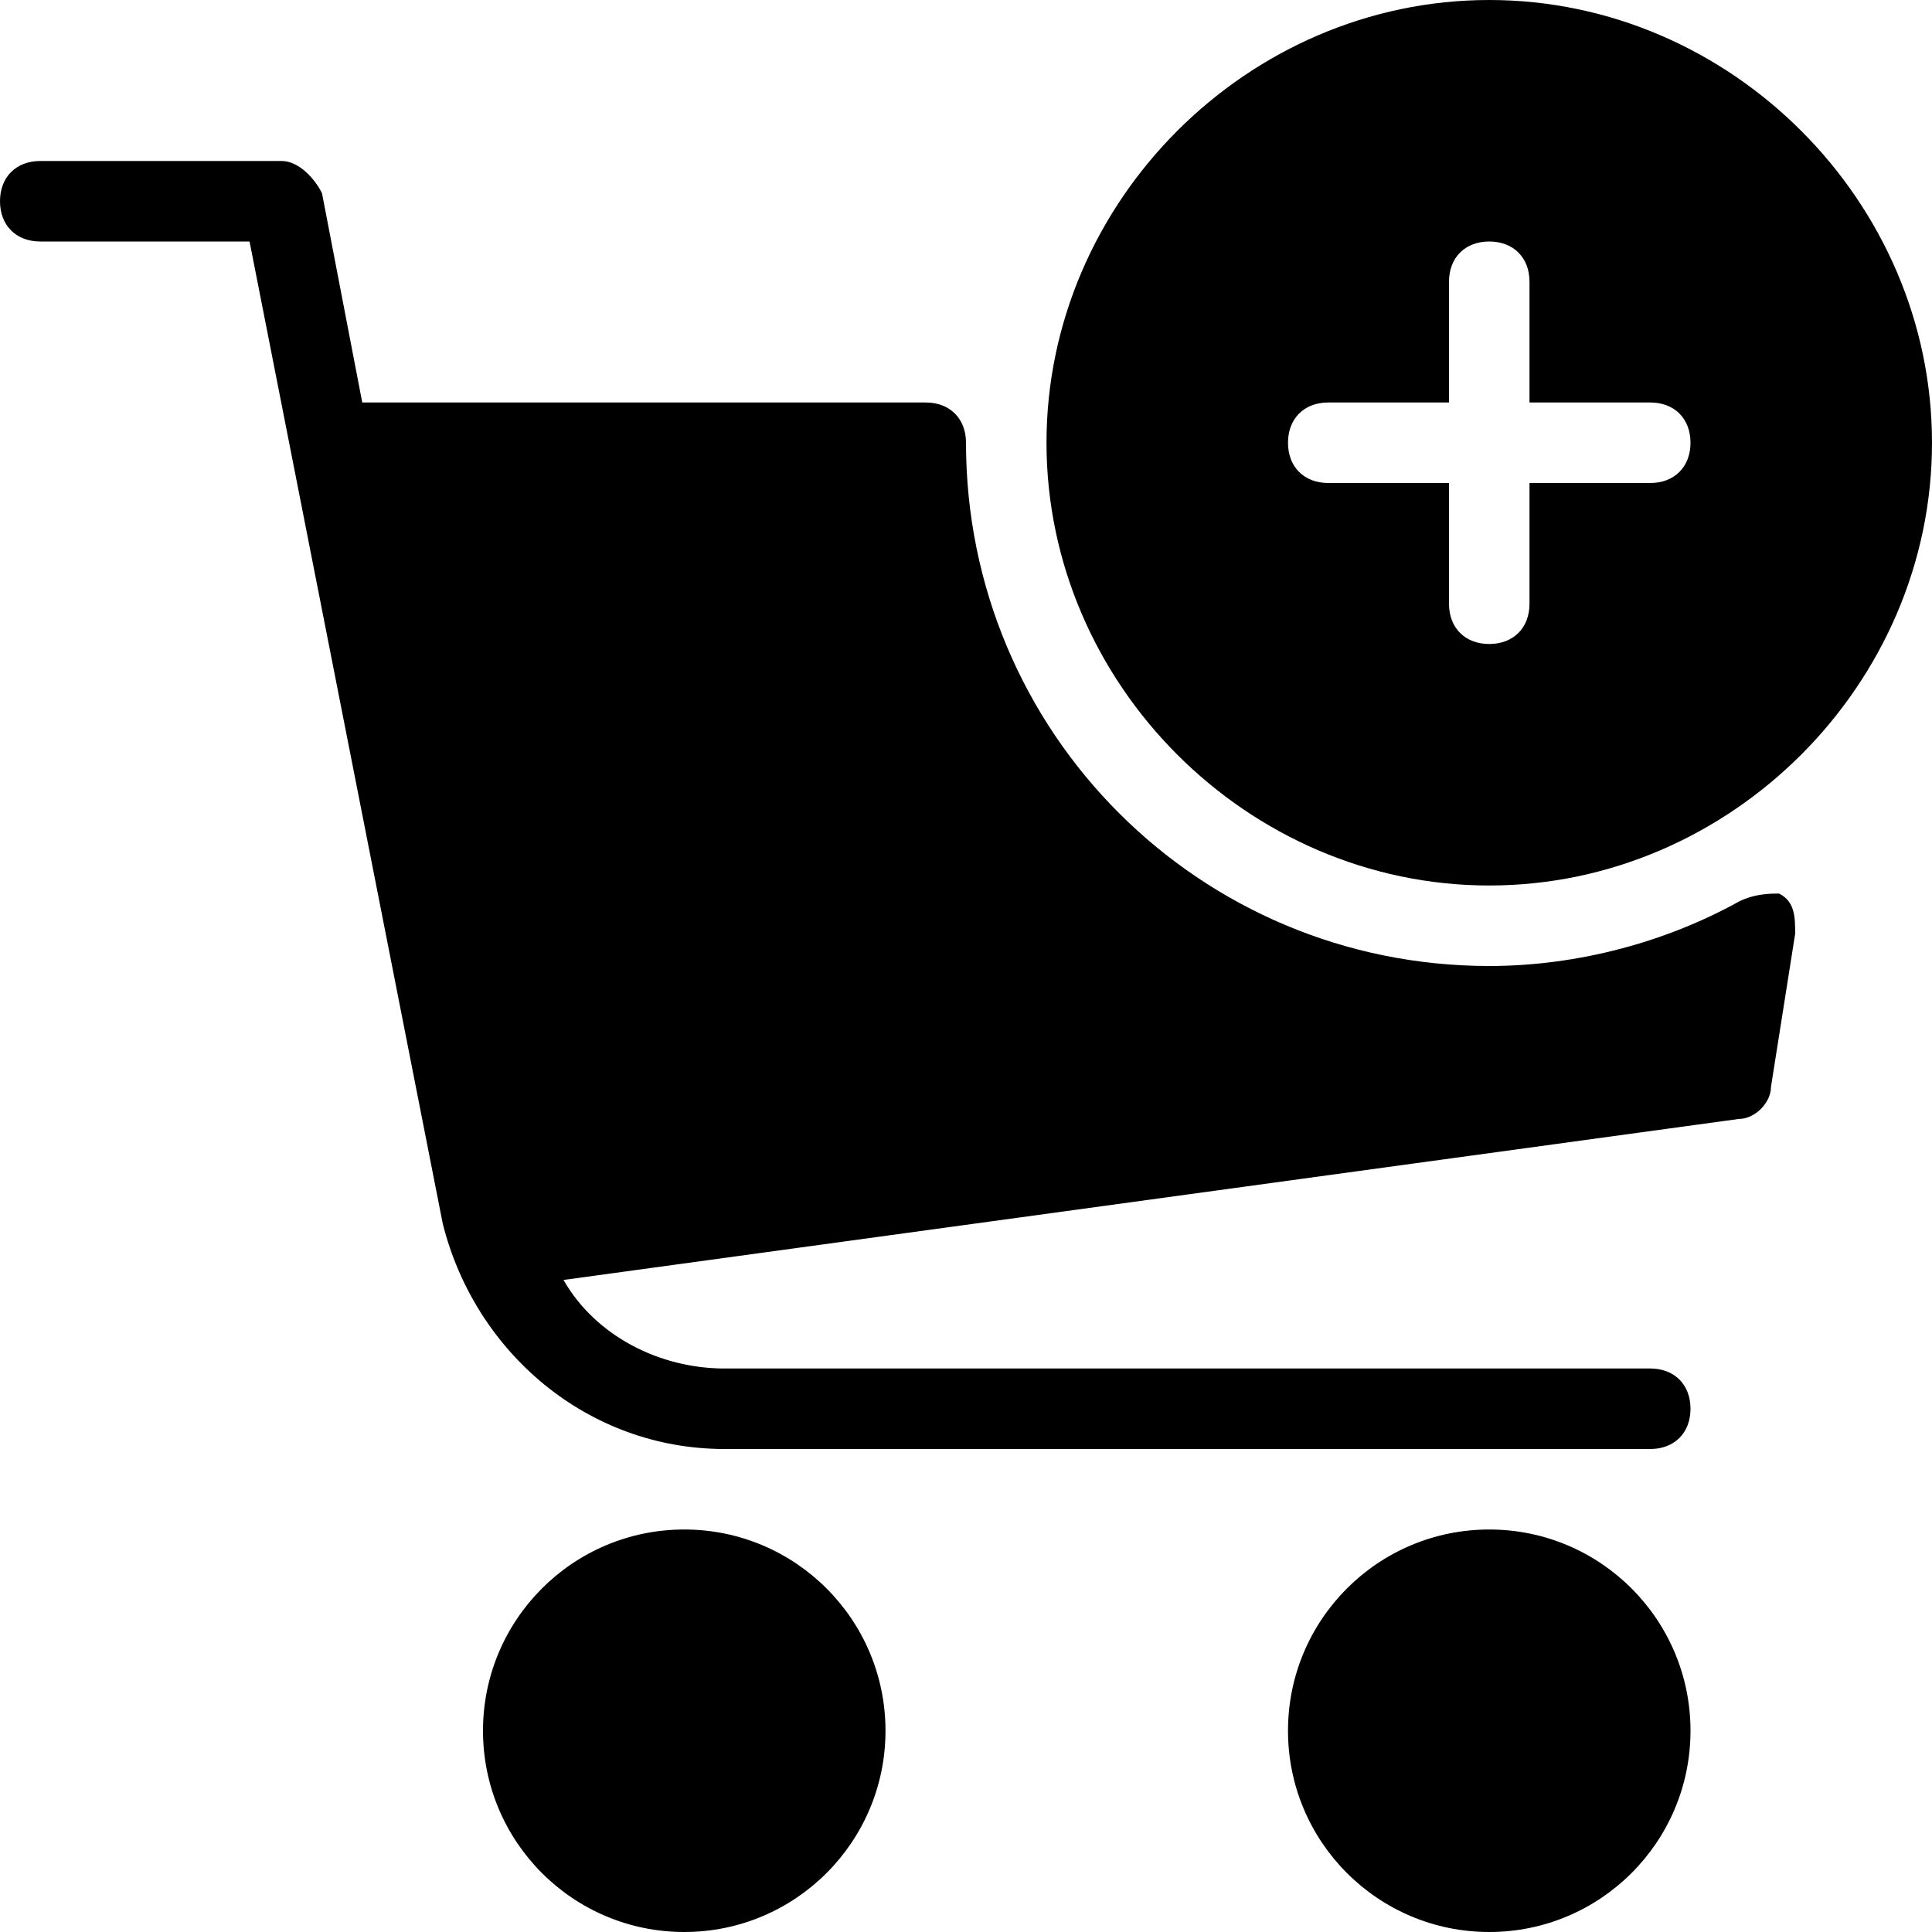 <?xml version="1.0" encoding="utf-8"?>
<!-- Generator: Adobe Illustrator 19.0.0, SVG Export Plug-In . SVG Version: 6.00 Build 0)  -->
<svg version="1.1" id="Layer_1" xmlns="http://www.w3.org/2000/svg" xmlns:xlink="http://www.w3.org/1999/xlink" x="0px" y="0px"
	 viewBox="0 0 24 24" style="enable-background:new 0 0 24 24;" xml:space="preserve">
<g>
	<circle cx="18.5" cy="21.5" r="2.5"/>
	<circle cx="8.5" cy="21.5" r="2.5"/>
	<path d="M21.6,11.2c-0.9,0.5-2,0.8-3.1,0.8C14.9,12,12,9.1,12,5.5C12,5.2,11.8,5,11.5,5h-7L4,2.4C3.9,2.2,3.7,2,3.5,2h-3
		C0.2,2,0,2.2,0,2.5S0.2,3,0.5,3h2.6l2.4,12.2C5.9,16.8,7.3,18,9,18h11.5c0.3,0,0.5-0.2,0.5-0.5S20.8,17,20.5,17H9
		c-0.8,0-1.6-0.4-2-1.1l14.6-2c0.2,0,0.4-0.2,0.4-0.4l0.3-1.9c0-0.2,0-0.4-0.2-0.5C22,11.1,21.8,11.1,21.6,11.2z"/>
	<path d="M18.5,0c-3,0-5.5,2.5-5.5,5.5s2.5,5.5,5.5,5.5S24,8.5,24,5.5S21.5,0,18.5,0z M20.5,6H19v1.5C19,7.8,18.8,8,18.5,8
		S18,7.8,18,7.5V6h-1.5C16.2,6,16,5.8,16,5.5S16.2,5,16.5,5H18V3.5C18,3.2,18.2,3,18.5,3S19,3.2,19,3.5V5h1.5C20.8,5,21,5.2,21,5.5
		S20.8,6,20.5,6z"/>
</g>
</svg>
